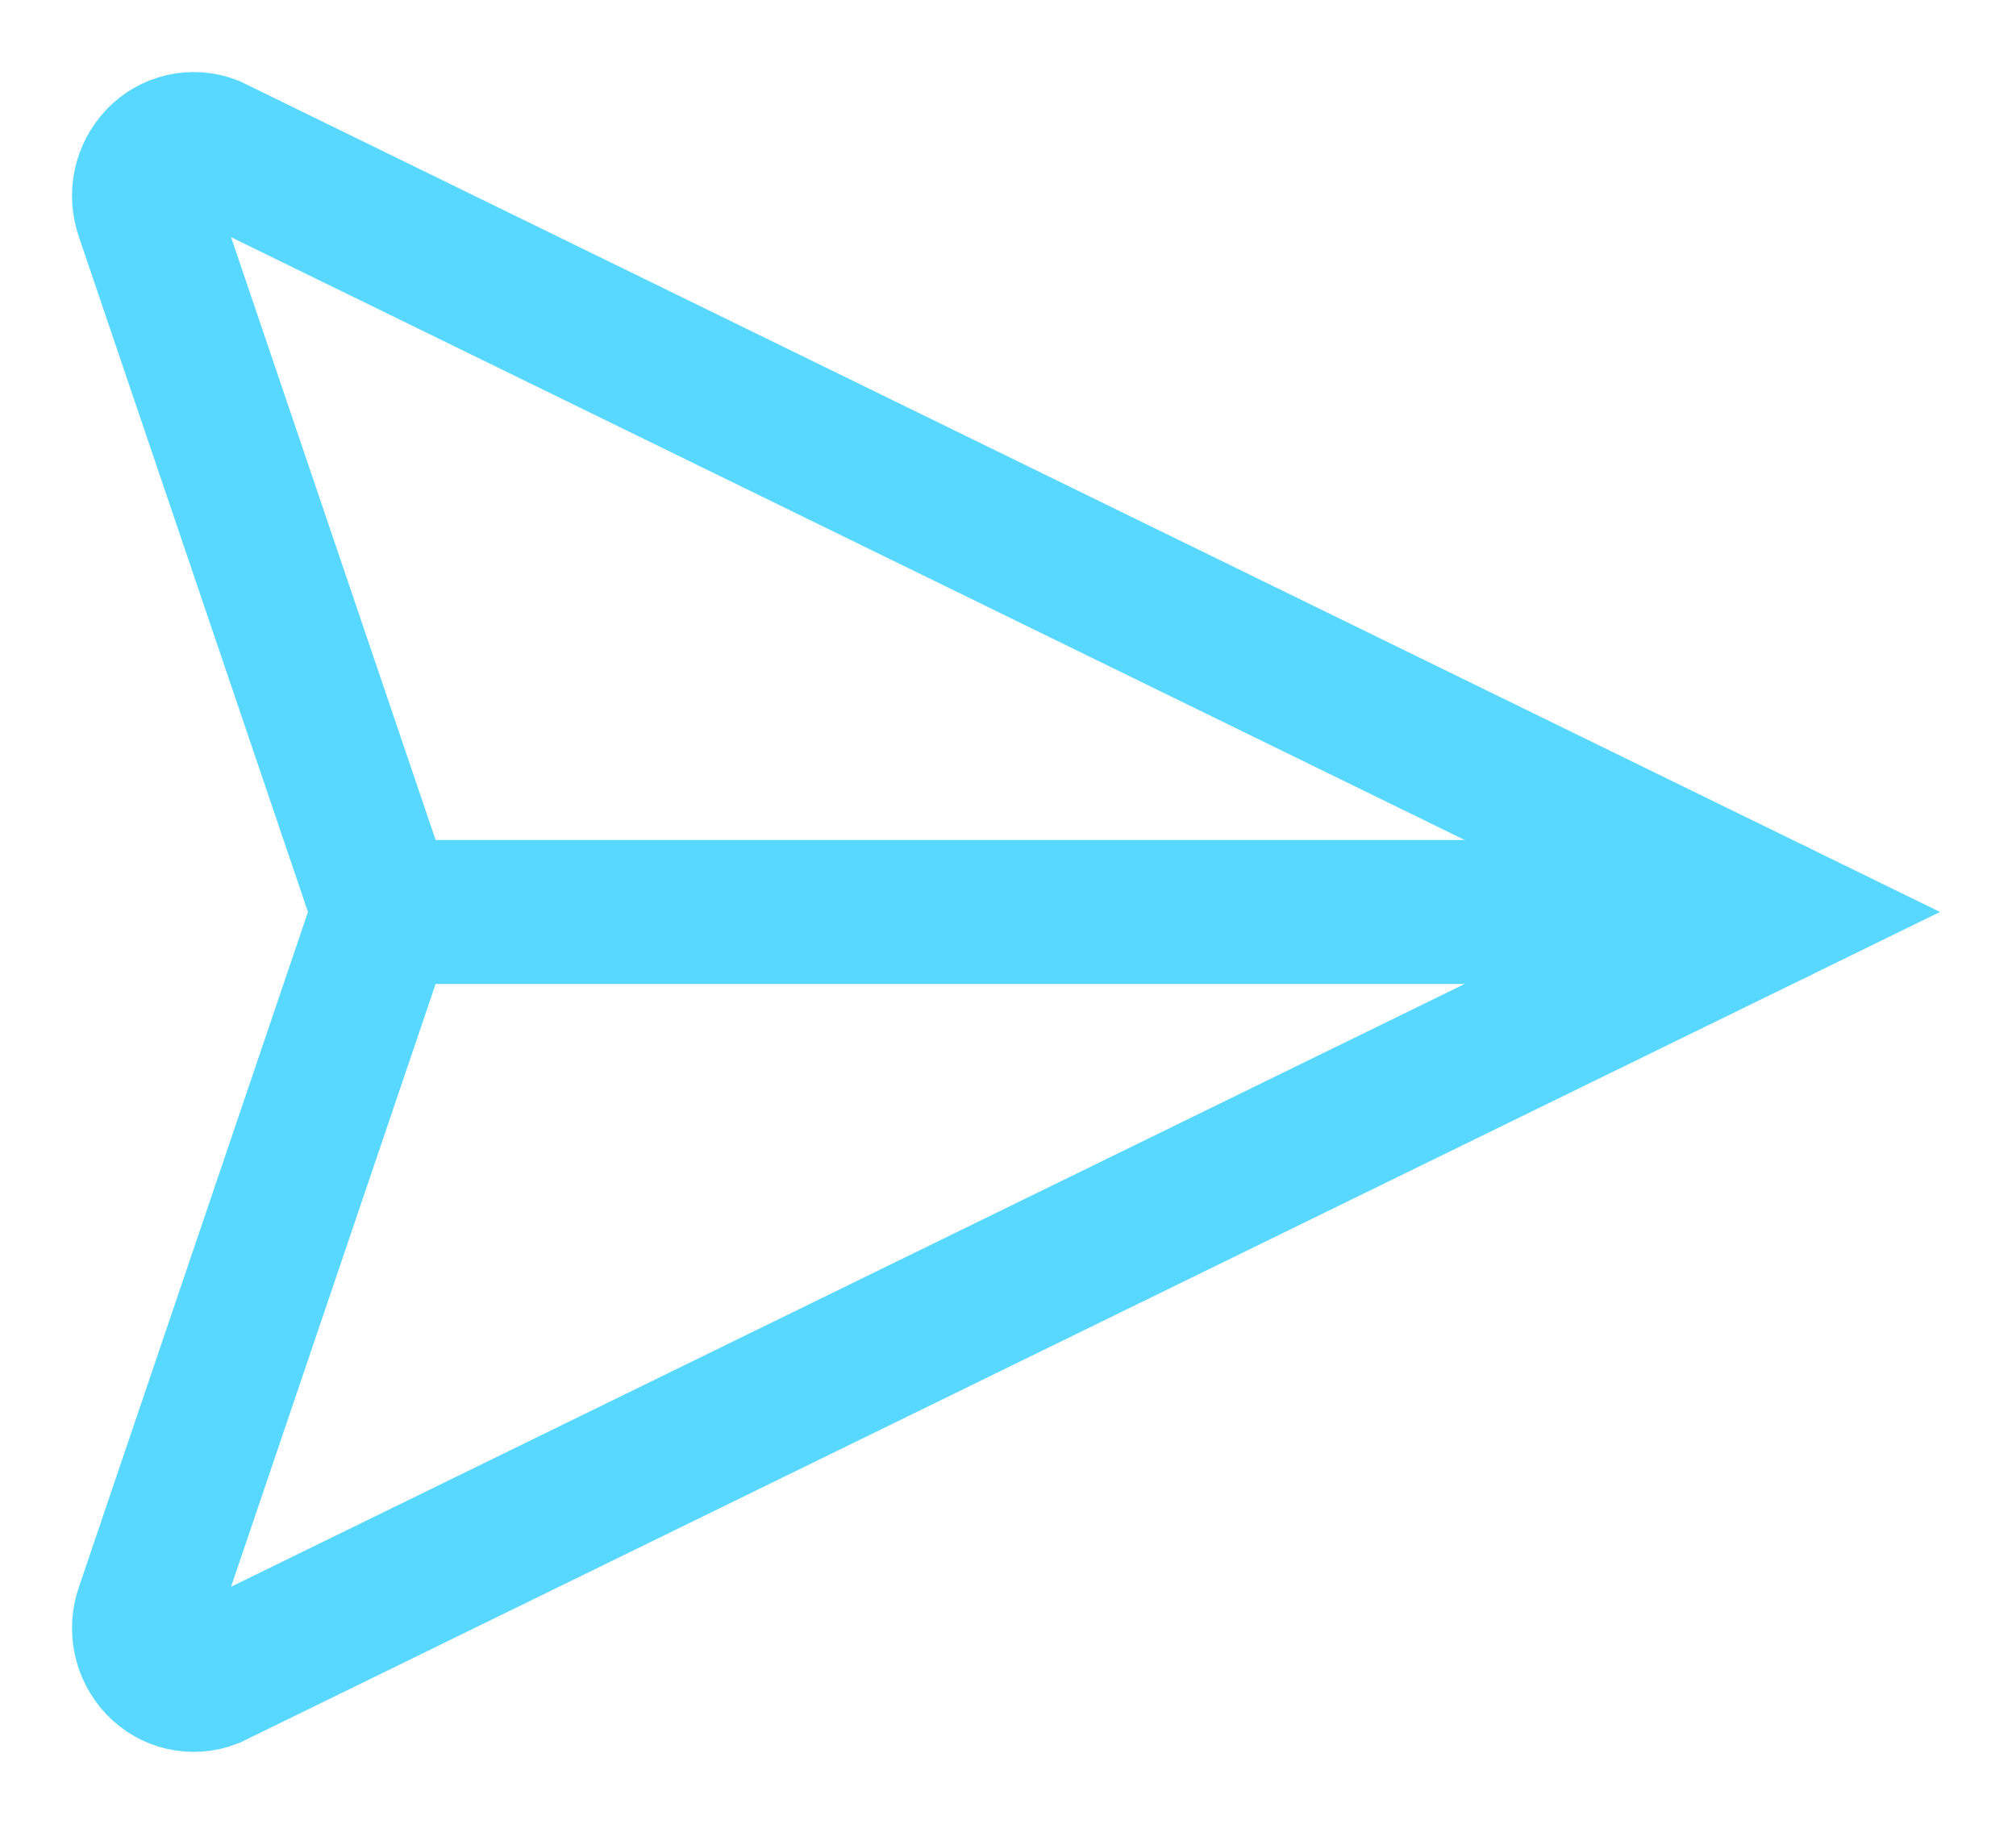 <svg width="21" height="19" viewBox="0 0 21 19" fill="none" xmlns="http://www.w3.org/2000/svg">
<path d="M2.198 1.534L18.5 9.5L2.198 17.466C2.105 17.502 2.003 17.509 1.906 17.487C1.809 17.465 1.721 17.414 1.652 17.342C1.582 17.268 1.533 17.175 1.512 17.075C1.491 16.975 1.498 16.87 1.532 16.774L4 9.5L1.532 2.226C1.498 2.129 1.491 2.025 1.512 1.925C1.533 1.825 1.582 1.732 1.652 1.658C1.721 1.586 1.809 1.535 1.906 1.513C2.003 1.491 2.105 1.498 2.198 1.534Z" stroke="#58D8FF" stroke-width="1.5" stroke-linecap="round"/>
<path d="M4 9.5H18.5" stroke="#58D8FF" stroke-width="1.5" stroke-linecap="round" stroke-linejoin="round"/>
</svg>
